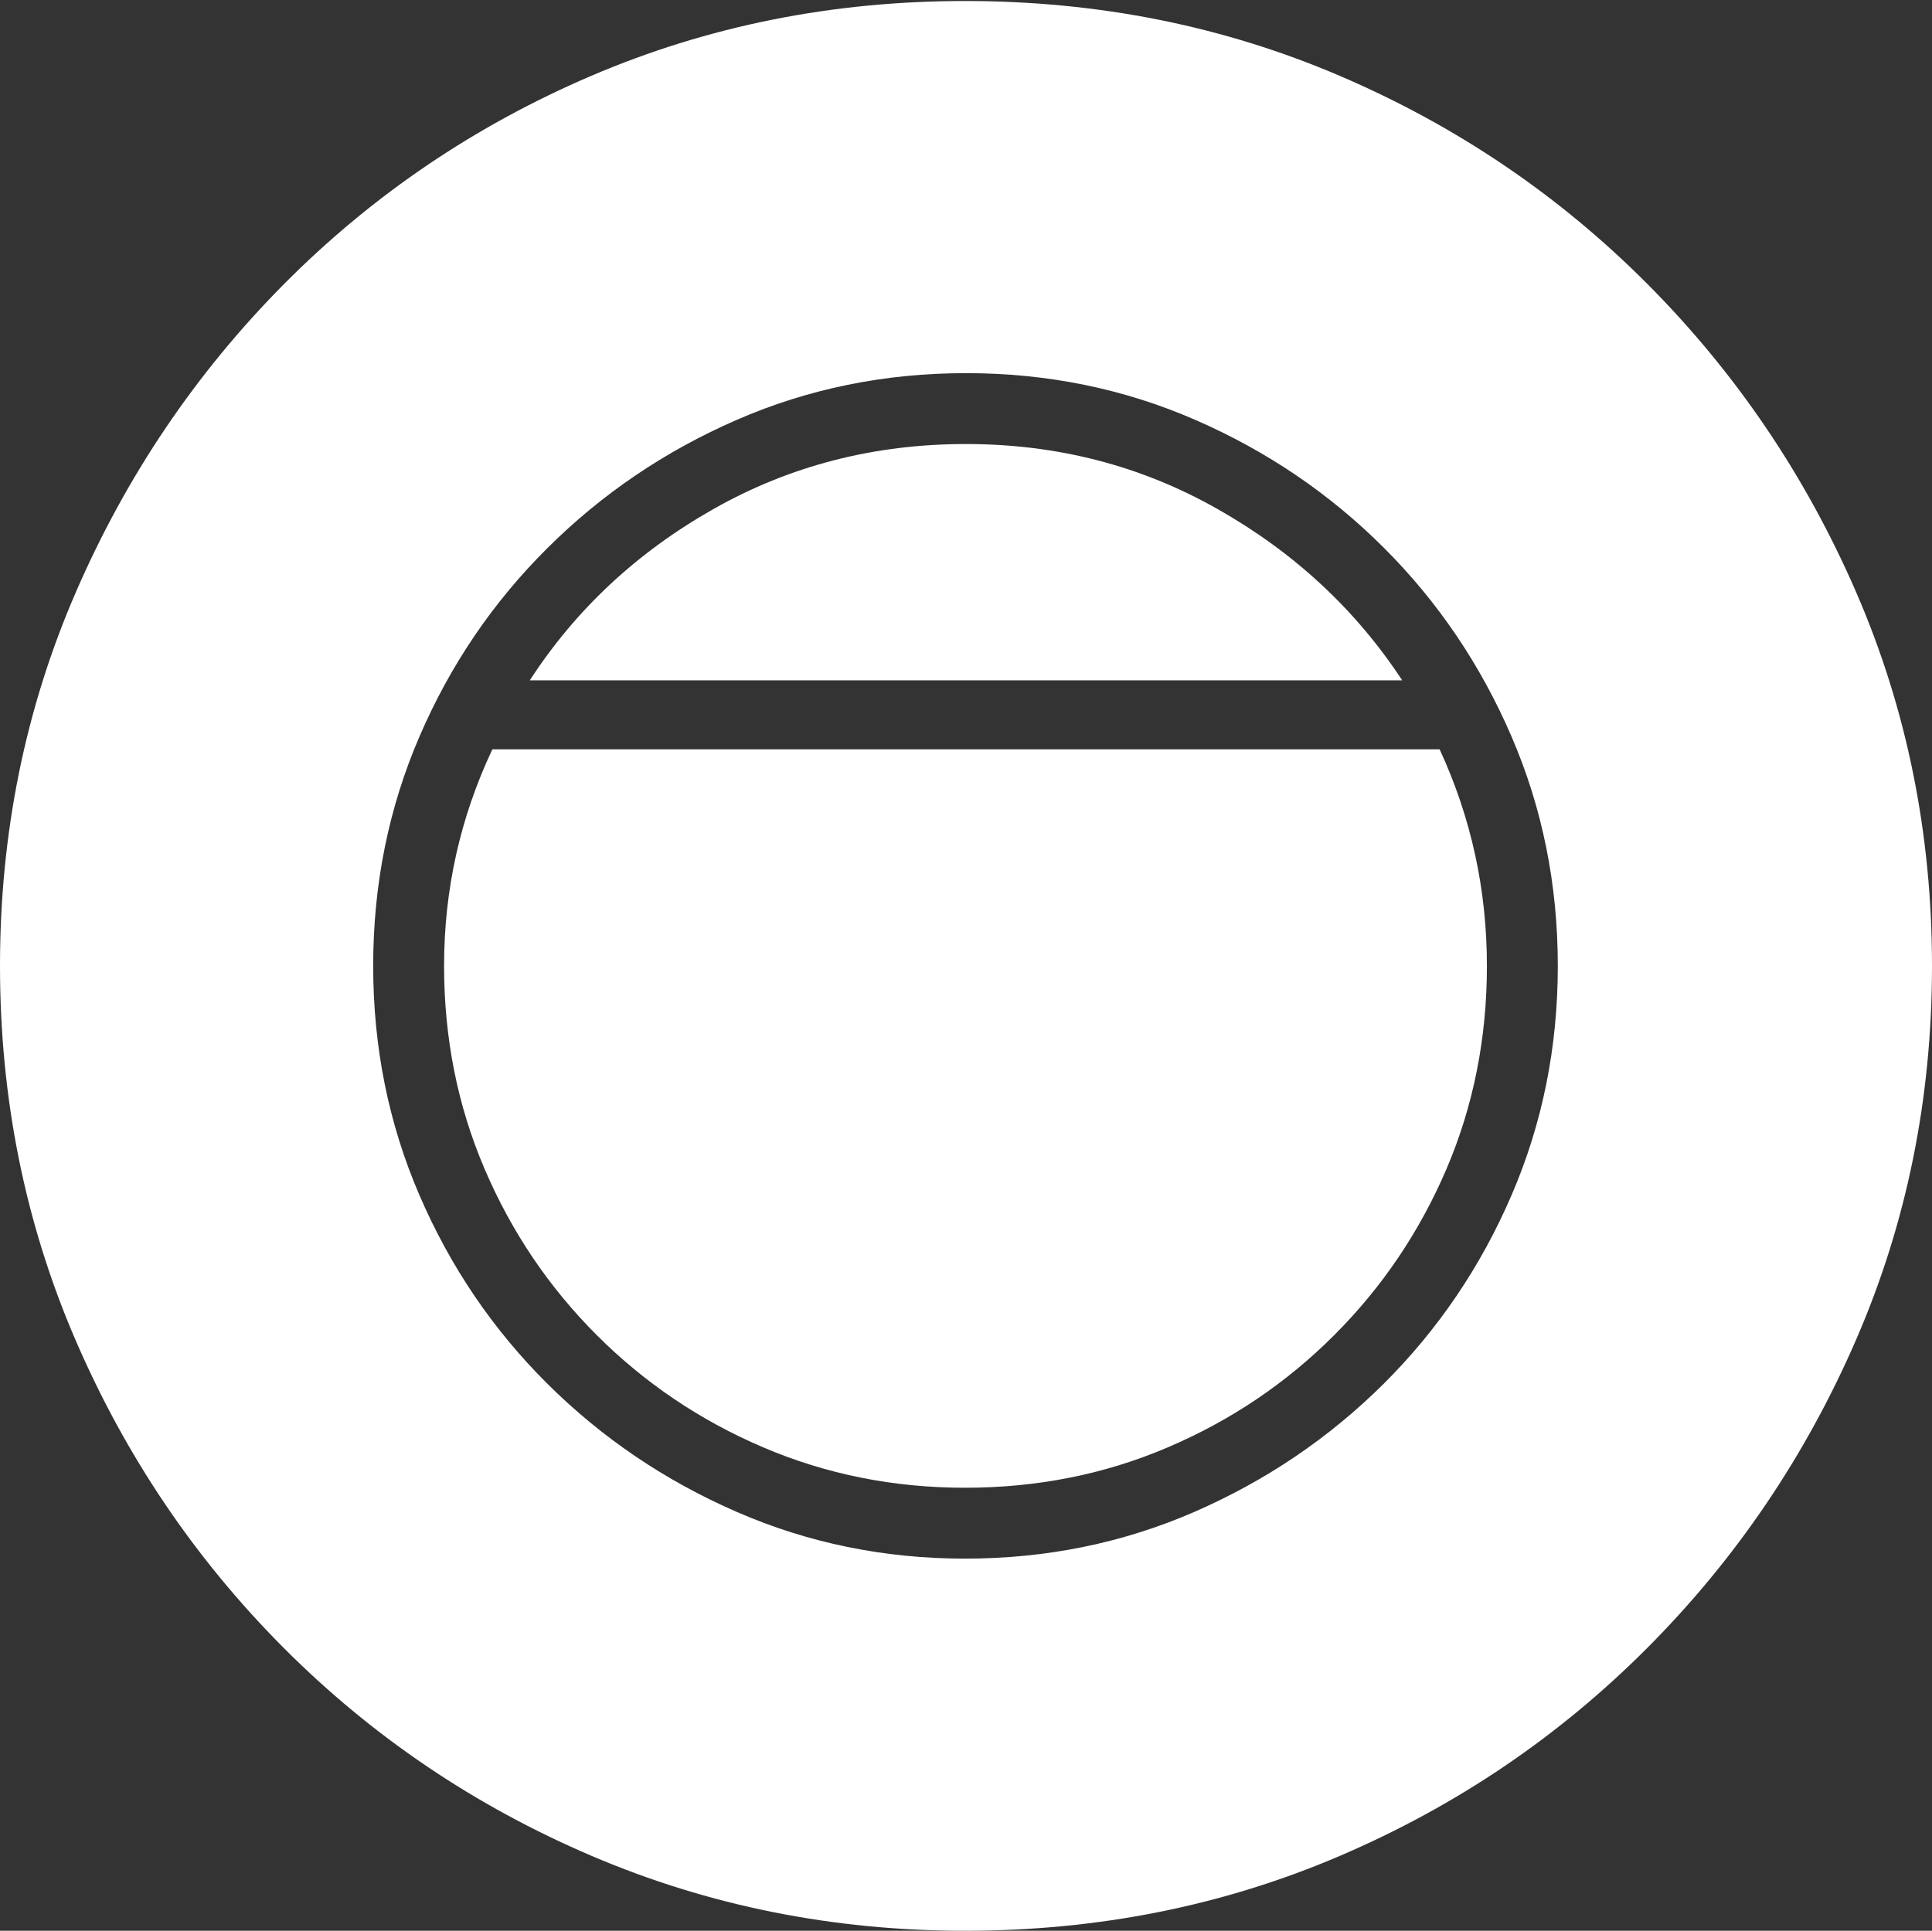 <?xml version="1.0" encoding="UTF-8"?>
<!--Generator: Apple Native CoreSVG 175-->
<!DOCTYPE svg
PUBLIC "-//W3C//DTD SVG 1.1//EN"
       "http://www.w3.org/Graphics/SVG/1.1/DTD/svg11.dtd">
<svg version="1.1" xmlns="http://www.w3.org/2000/svg" xmlns:xlink="http://www.w3.org/1999/xlink" width="19.16" height="19.15">
 <rect width="100%" height="100%" fill="#333333" stroke="none"/>
 <g>
  <rect height="19.15" opacity="0" width="19.16" x="0" y="0"/>
  <path d="M9.57 19.15Q11.553 19.15 13.286 18.408Q15.02 17.666 16.338 16.343Q17.656 15.02 18.408 13.286Q19.16 11.553 19.16 9.58Q19.16 7.607 18.408 5.874Q17.656 4.141 16.338 2.817Q15.02 1.494 13.286 0.752Q11.553 0.01 9.57 0.01Q7.598 0.01 5.864 0.752Q4.131 1.494 2.817 2.817Q1.504 4.141 0.752 5.874Q0 7.607 0 9.58Q0 11.553 0.747 13.286Q1.494 15.02 2.812 16.343Q4.131 17.666 5.869 18.408Q7.607 19.15 9.57 19.15ZM3.701 9.58Q3.701 8.369 4.16 7.305Q4.619 6.24 5.43 5.435Q6.24 4.629 7.305 4.165Q8.369 3.701 9.58 3.701Q10.791 3.701 11.855 4.165Q12.92 4.629 13.726 5.435Q14.531 6.24 14.99 7.305Q15.449 8.369 15.449 9.58Q15.449 10.791 14.99 11.855Q14.531 12.92 13.721 13.726Q12.91 14.531 11.846 14.995Q10.781 15.459 9.57 15.459Q8.369 15.459 7.305 14.995Q6.24 14.531 5.43 13.726Q4.619 12.92 4.16 11.855Q3.701 10.791 3.701 9.58ZM4.404 9.58Q4.404 10.654 4.805 11.592Q5.205 12.529 5.918 13.242Q6.631 13.955 7.568 14.355Q8.506 14.756 9.57 14.756Q10.645 14.756 11.582 14.355Q12.52 13.955 13.232 13.242Q13.945 12.529 14.346 11.592Q14.746 10.654 14.746 9.58Q14.746 8.447 14.277 7.432L4.883 7.432Q4.404 8.447 4.404 9.58ZM5.254 6.748L13.906 6.748Q13.213 5.693 12.075 5.049Q10.938 4.404 9.58 4.404Q8.213 4.404 7.075 5.049Q5.938 5.693 5.254 6.748Z" fill="#ffffff"/>
 </g>
</svg>
